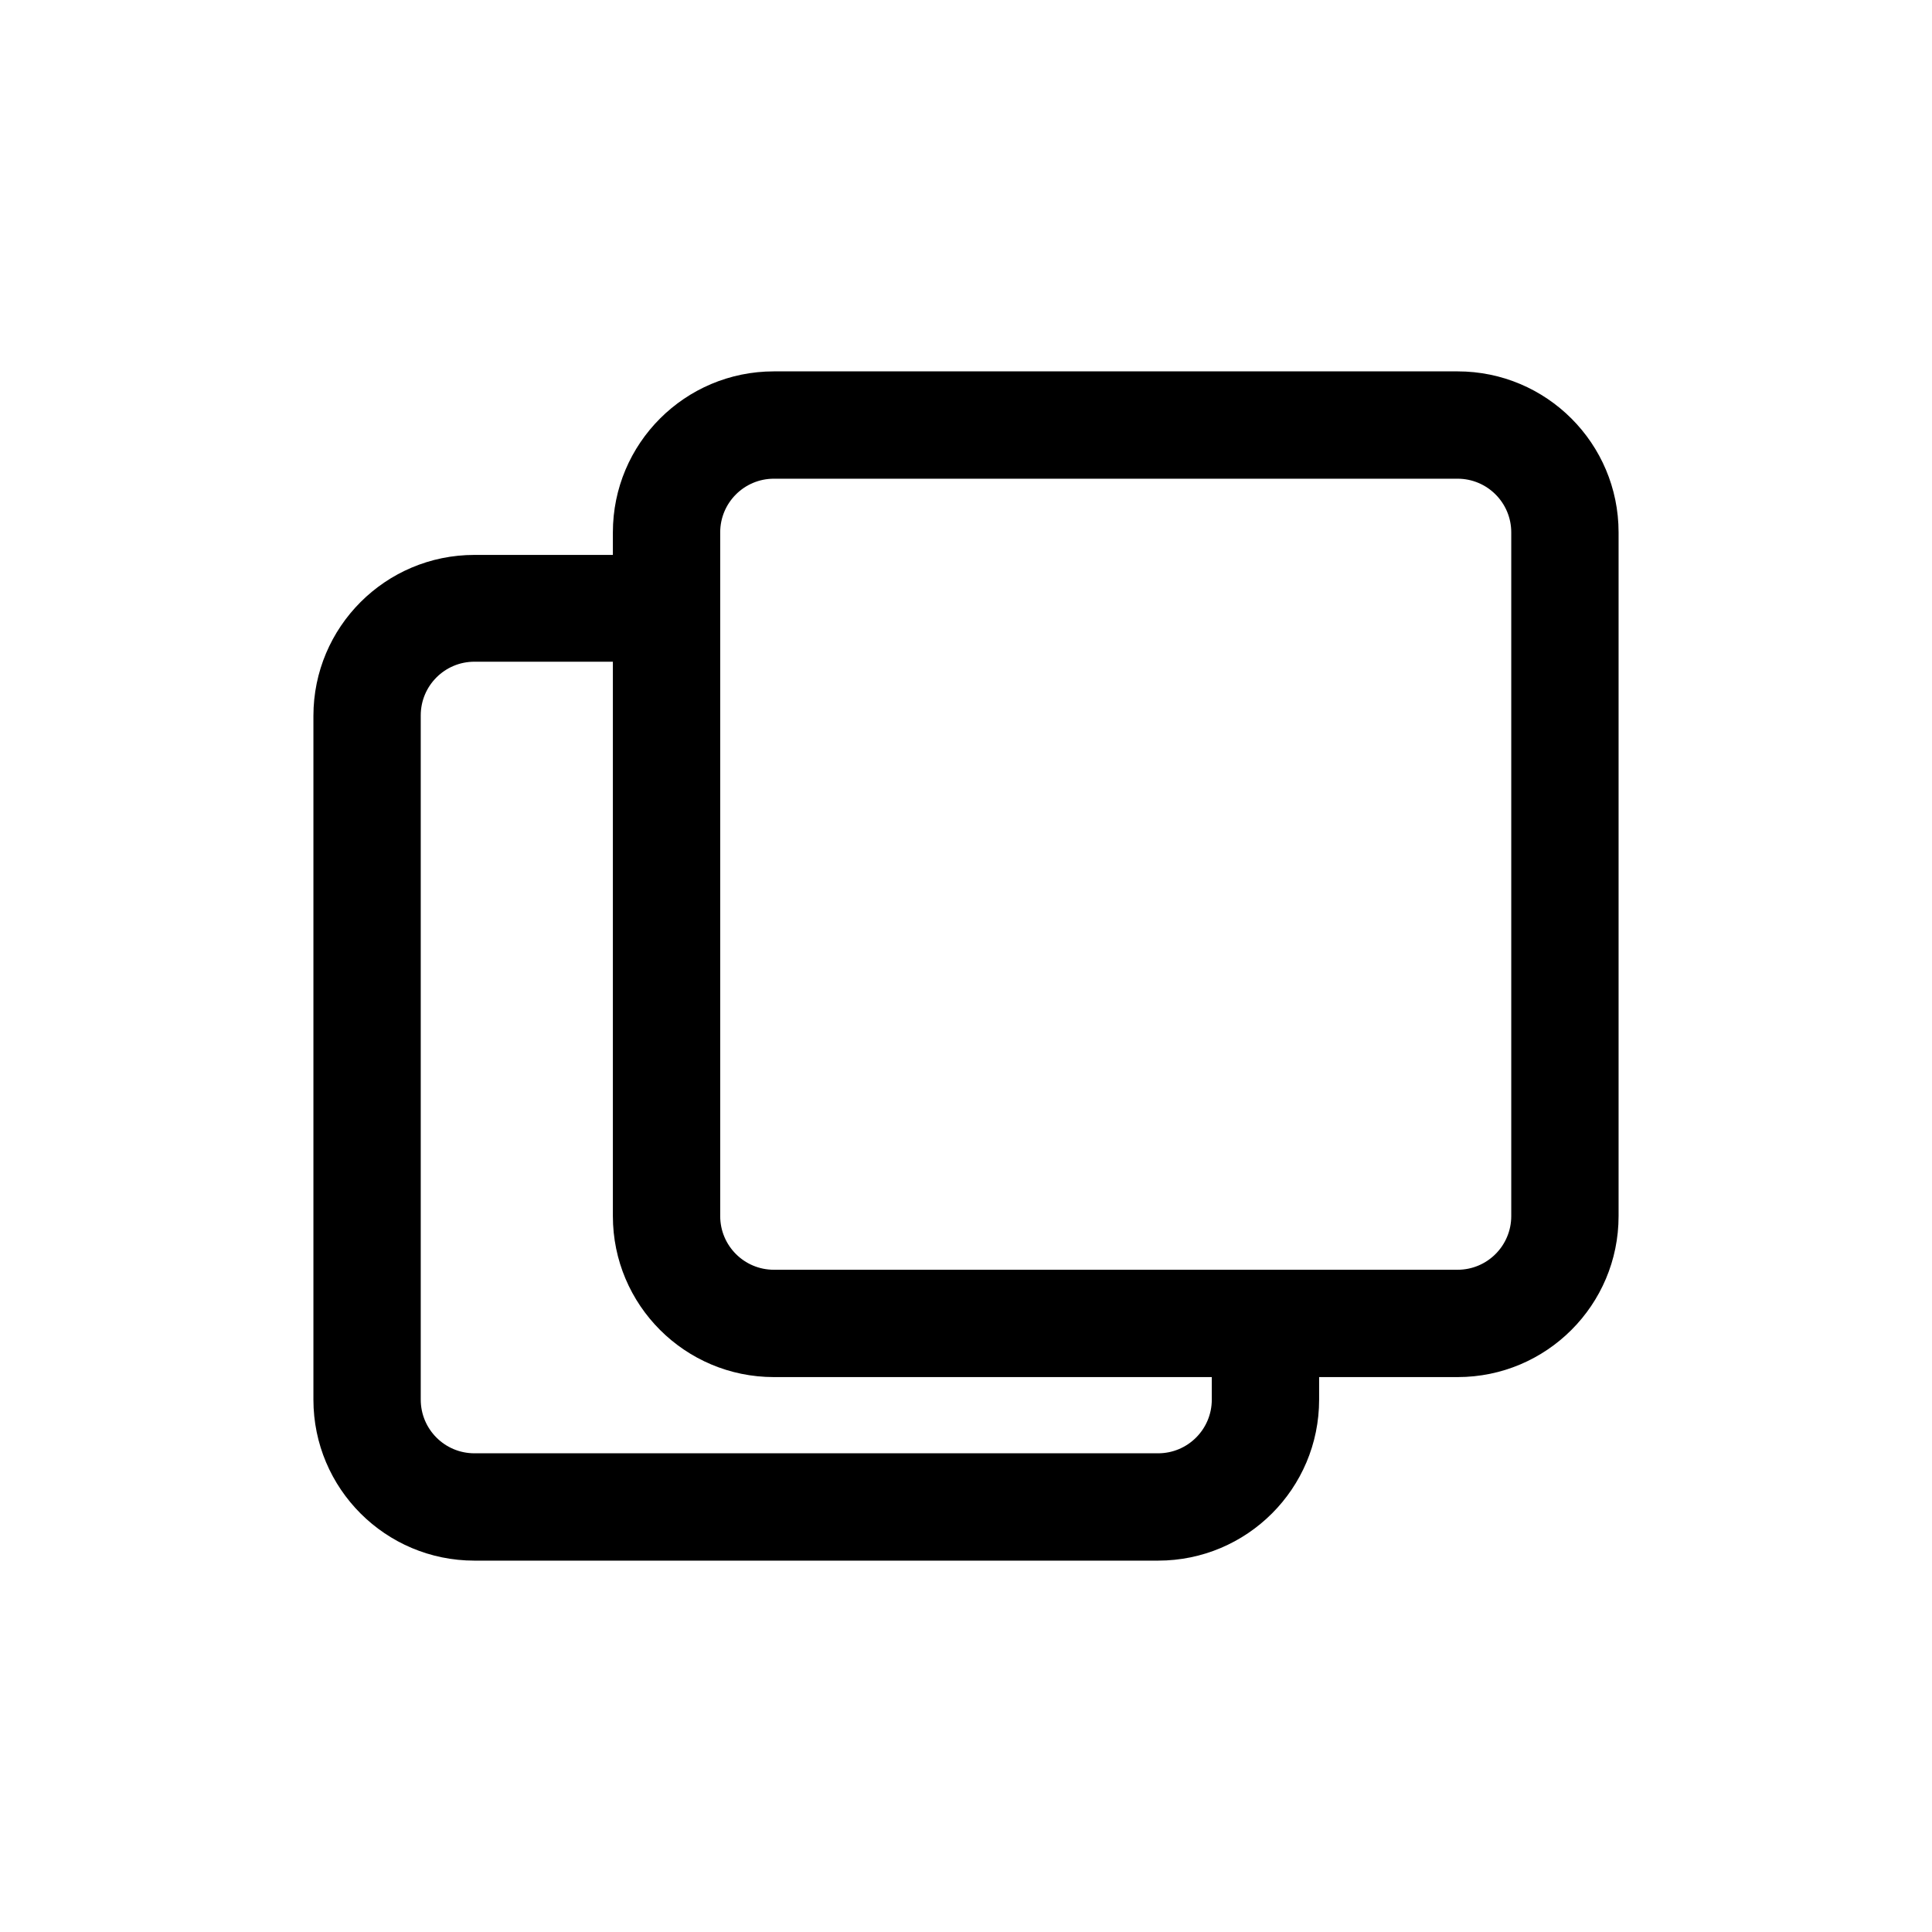 <!-- Generated by IcoMoon.io -->
<svg version="1.1" xmlns="http://www.w3.org/2000/svg" width="1024" height="1024" viewBox="0 0 1024 1024">
<title></title>
<g id="icomoon-ignore">
</g>
<path d="M772.551 196.836h-362.382c-47.128 0-85.333 38.205-85.333 85.333v0 11.947h-73.387c-47.128 0-85.333 38.205-85.333 85.333v0 362.382c0 47.128 38.205 85.333 85.333 85.333v0h362.382c47.128 0 85.333-38.205 85.333-85.333v0-11.947h73.387c47.128 0 85.333-38.205 85.333-85.333v0-362.382c0-47.128-38.205-85.333-85.333-85.333v0zM642.275 741.832c0 15.709-12.735 28.444-28.444 28.444v0h-362.382c-15.709 0-28.444-12.735-28.444-28.444v0-362.667c0-15.709 12.735-28.444 28.444-28.444v0h73.387v293.831c0 47.128 38.205 85.333 85.333 85.333v0h232.107zM800.995 644.552c0 15.709-12.735 28.444-28.444 28.444v0h-362.382c-15.709 0-28.444-12.735-28.444-28.444v0-362.382c0-15.709 12.735-28.444 28.444-28.444v0h362.382c15.709 0 28.444 12.735 28.444 28.444v0z"></path>
</svg>
